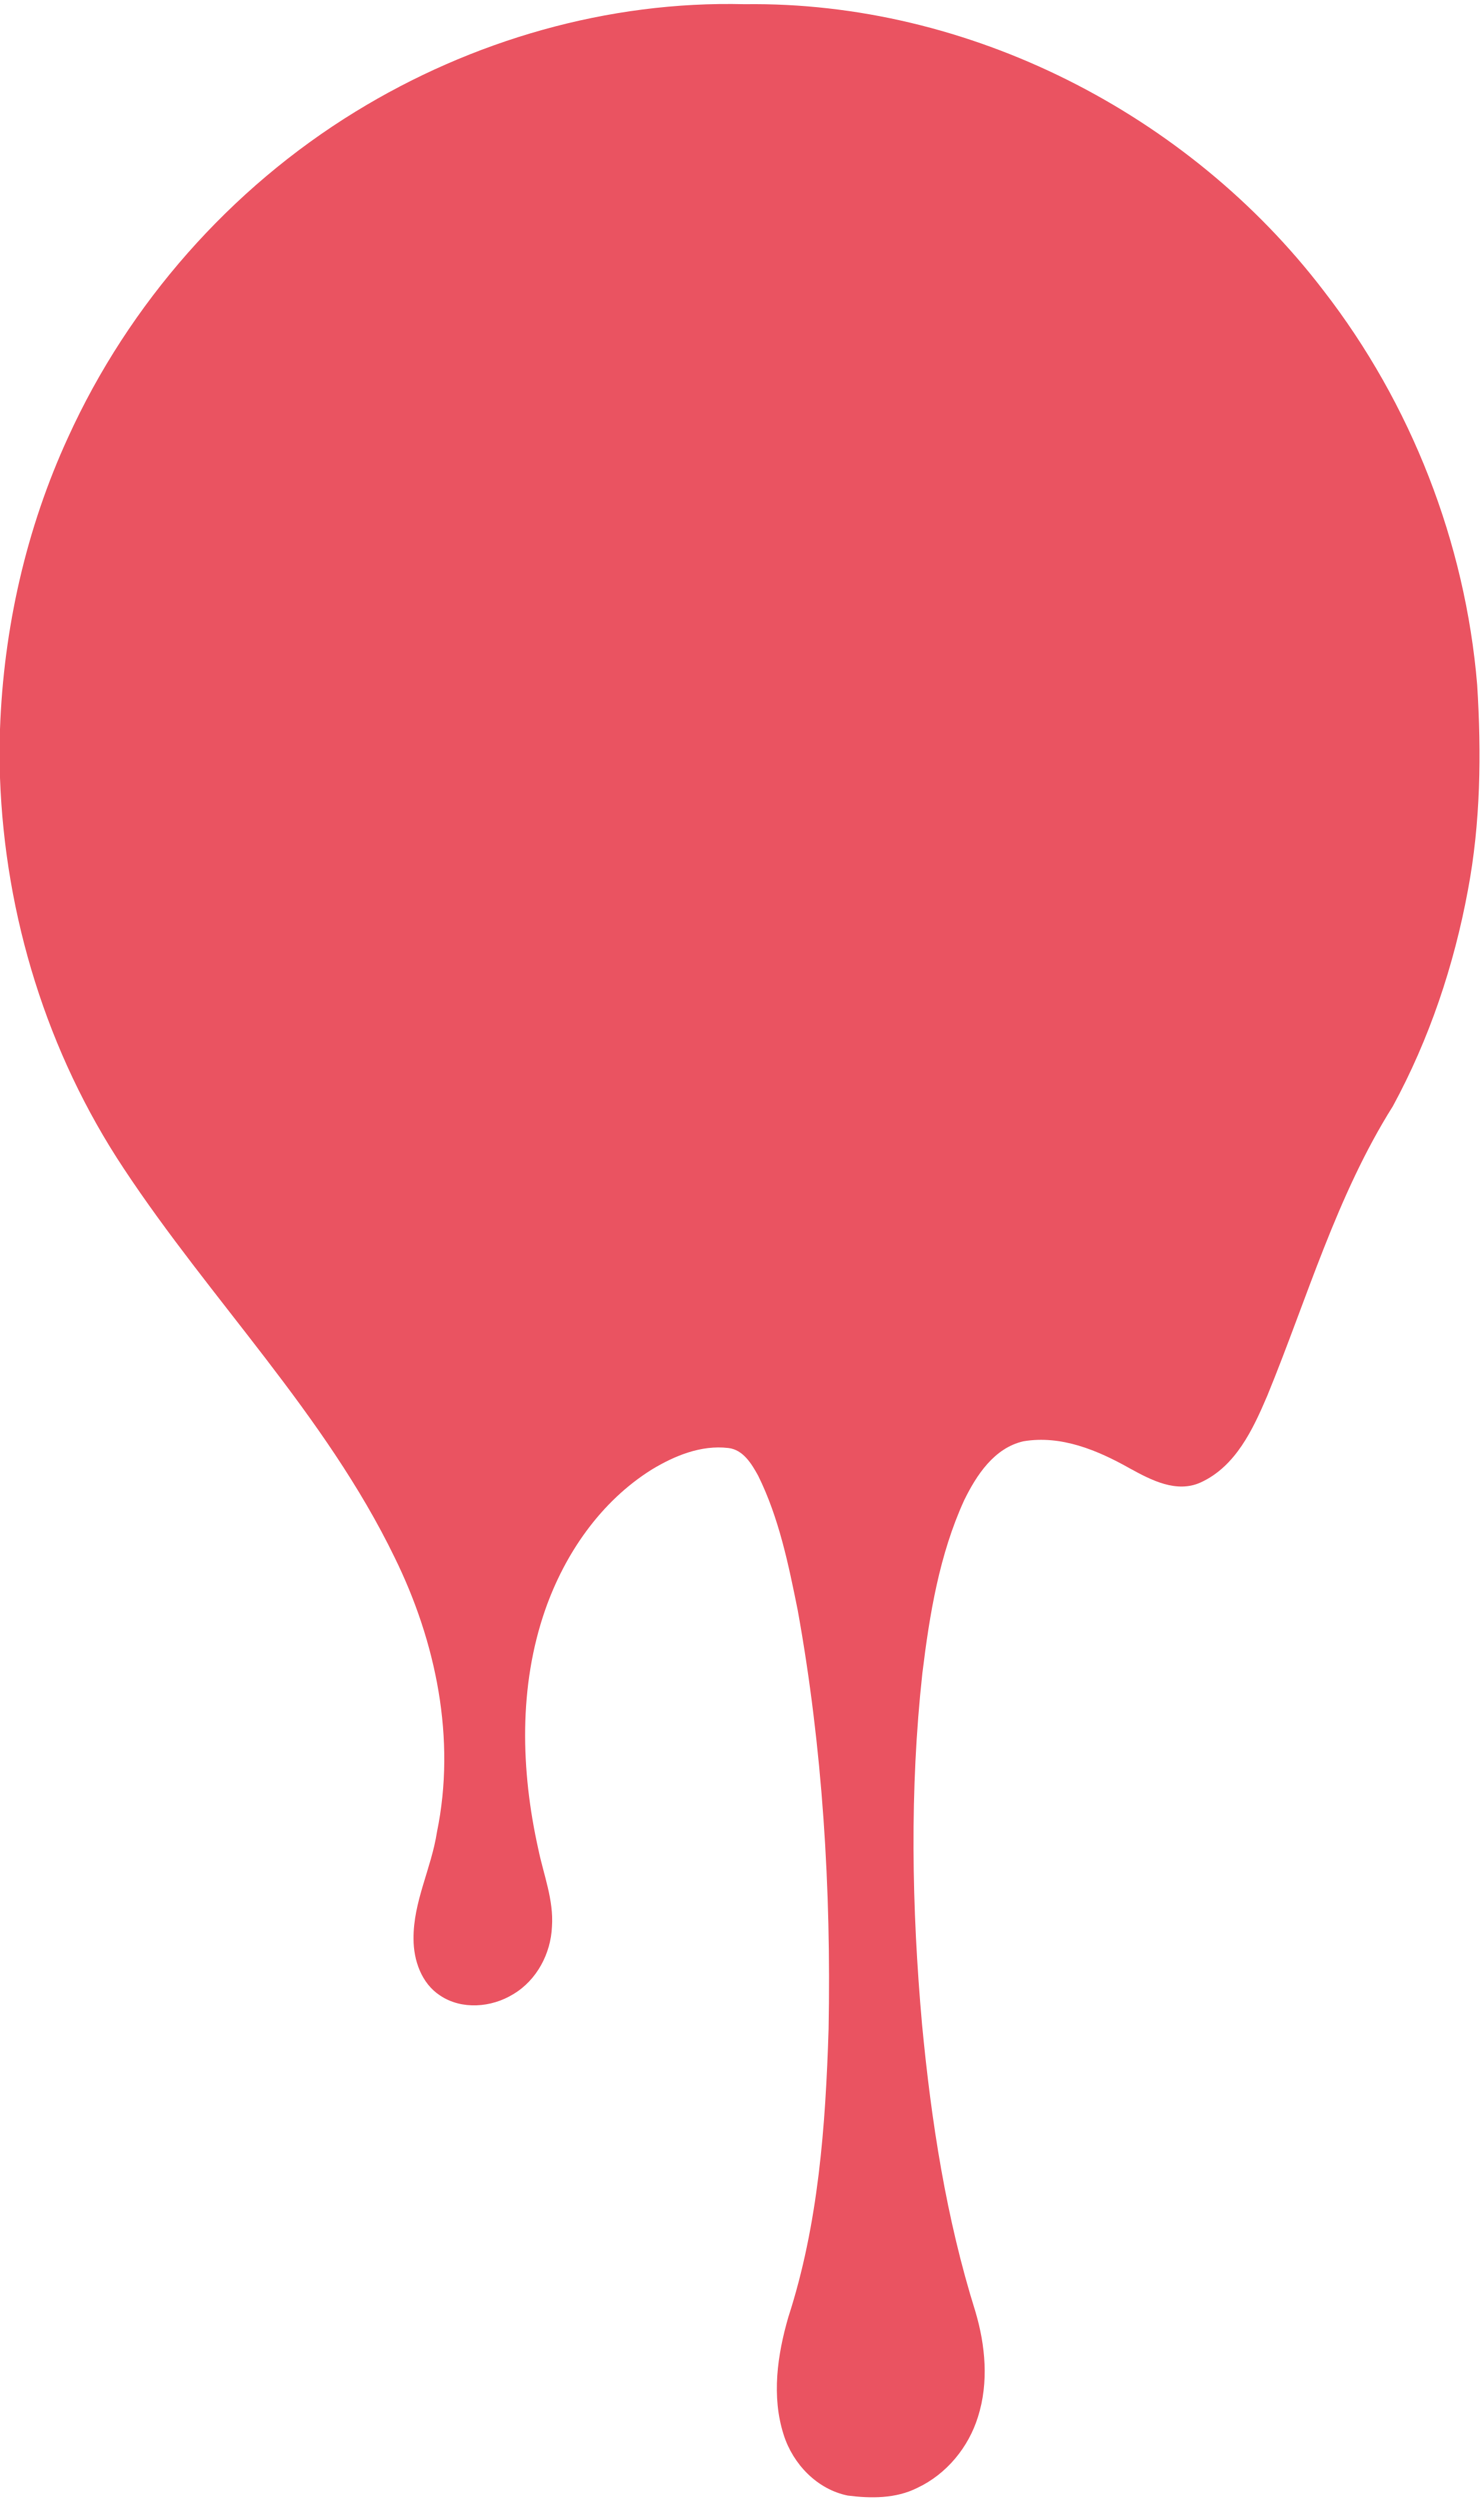 <?xml version="1.0" encoding="UTF-8" ?>
<!DOCTYPE svg PUBLIC "-//W3C//DTD SVG 1.1//EN" "http://www.w3.org/Graphics/SVG/1.1/DTD/svg11.dtd">
<svg width="346pt" height="584pt" viewBox="0 0 346 584" version="1.1" xmlns="http://www.w3.org/2000/svg">
<g id="#ea5361ff">
<path fill="#ea5361" opacity="1.00" d=" M 83.04 26.09 C 110.17 9.43 142.07 0.17 173.98 0.98 C 226.28 0.29 277.57 26.50 309.21 67.89 C 329.68 94.31 342.34 126.72 345.11 160.03 C 346.10 176.04 345.92 192.23 342.93 208.03 C 339.68 225.58 333.93 242.74 325.41 258.43 C 312.23 279.37 305.39 303.35 296.07 326.07 C 292.73 333.90 288.73 342.54 280.55 346.31 C 274.88 348.91 268.94 345.78 263.98 343.06 C 256.47 338.82 247.87 335.21 239.07 336.72 C 232.29 338.27 228.14 344.60 225.27 350.46 C 219.46 363.16 217.17 377.13 215.49 390.90 C 212.50 418.13 212.99 445.65 215.41 472.90 C 217.56 495.57 221.05 518.23 227.87 540.00 C 230.23 547.93 231.02 556.60 228.49 564.59 C 226.28 571.76 221.12 578.02 214.30 581.22 C 209.30 583.74 203.47 583.71 198.05 583.01 C 190.90 581.56 185.25 575.65 183.09 568.82 C 180.21 559.85 181.61 550.16 184.18 541.30 C 191.21 519.61 192.87 496.65 193.58 474.00 C 194.19 441.26 192.19 408.39 186.36 376.14 C 184.21 365.47 181.99 354.61 177.14 344.78 C 175.61 342.00 173.62 338.65 170.13 338.28 C 163.80 337.54 157.62 340.08 152.31 343.29 C 140.37 350.74 131.98 362.93 127.38 376.07 C 121.14 393.98 121.67 413.57 125.74 431.90 C 126.97 437.93 129.39 443.84 128.95 450.11 C 128.69 456.40 125.39 462.63 119.91 465.88 C 114.83 469.01 107.85 469.60 102.77 466.16 C 98.45 463.32 96.61 457.94 96.61 452.97 C 96.52 444.31 100.79 436.46 102.08 428.02 C 106.57 406.28 101.89 383.58 92.21 363.88 C 75.97 330.39 49.25 303.79 28.90 272.97 C 11.01 246.00 1.15 213.98 0.00 181.67 L 0.00 170.36 C 0.83 146.87 6.09 123.51 15.92 102.14 C 30.14 70.91 53.78 44.04 83.04 26.09 Z" />
</g>
</svg>
